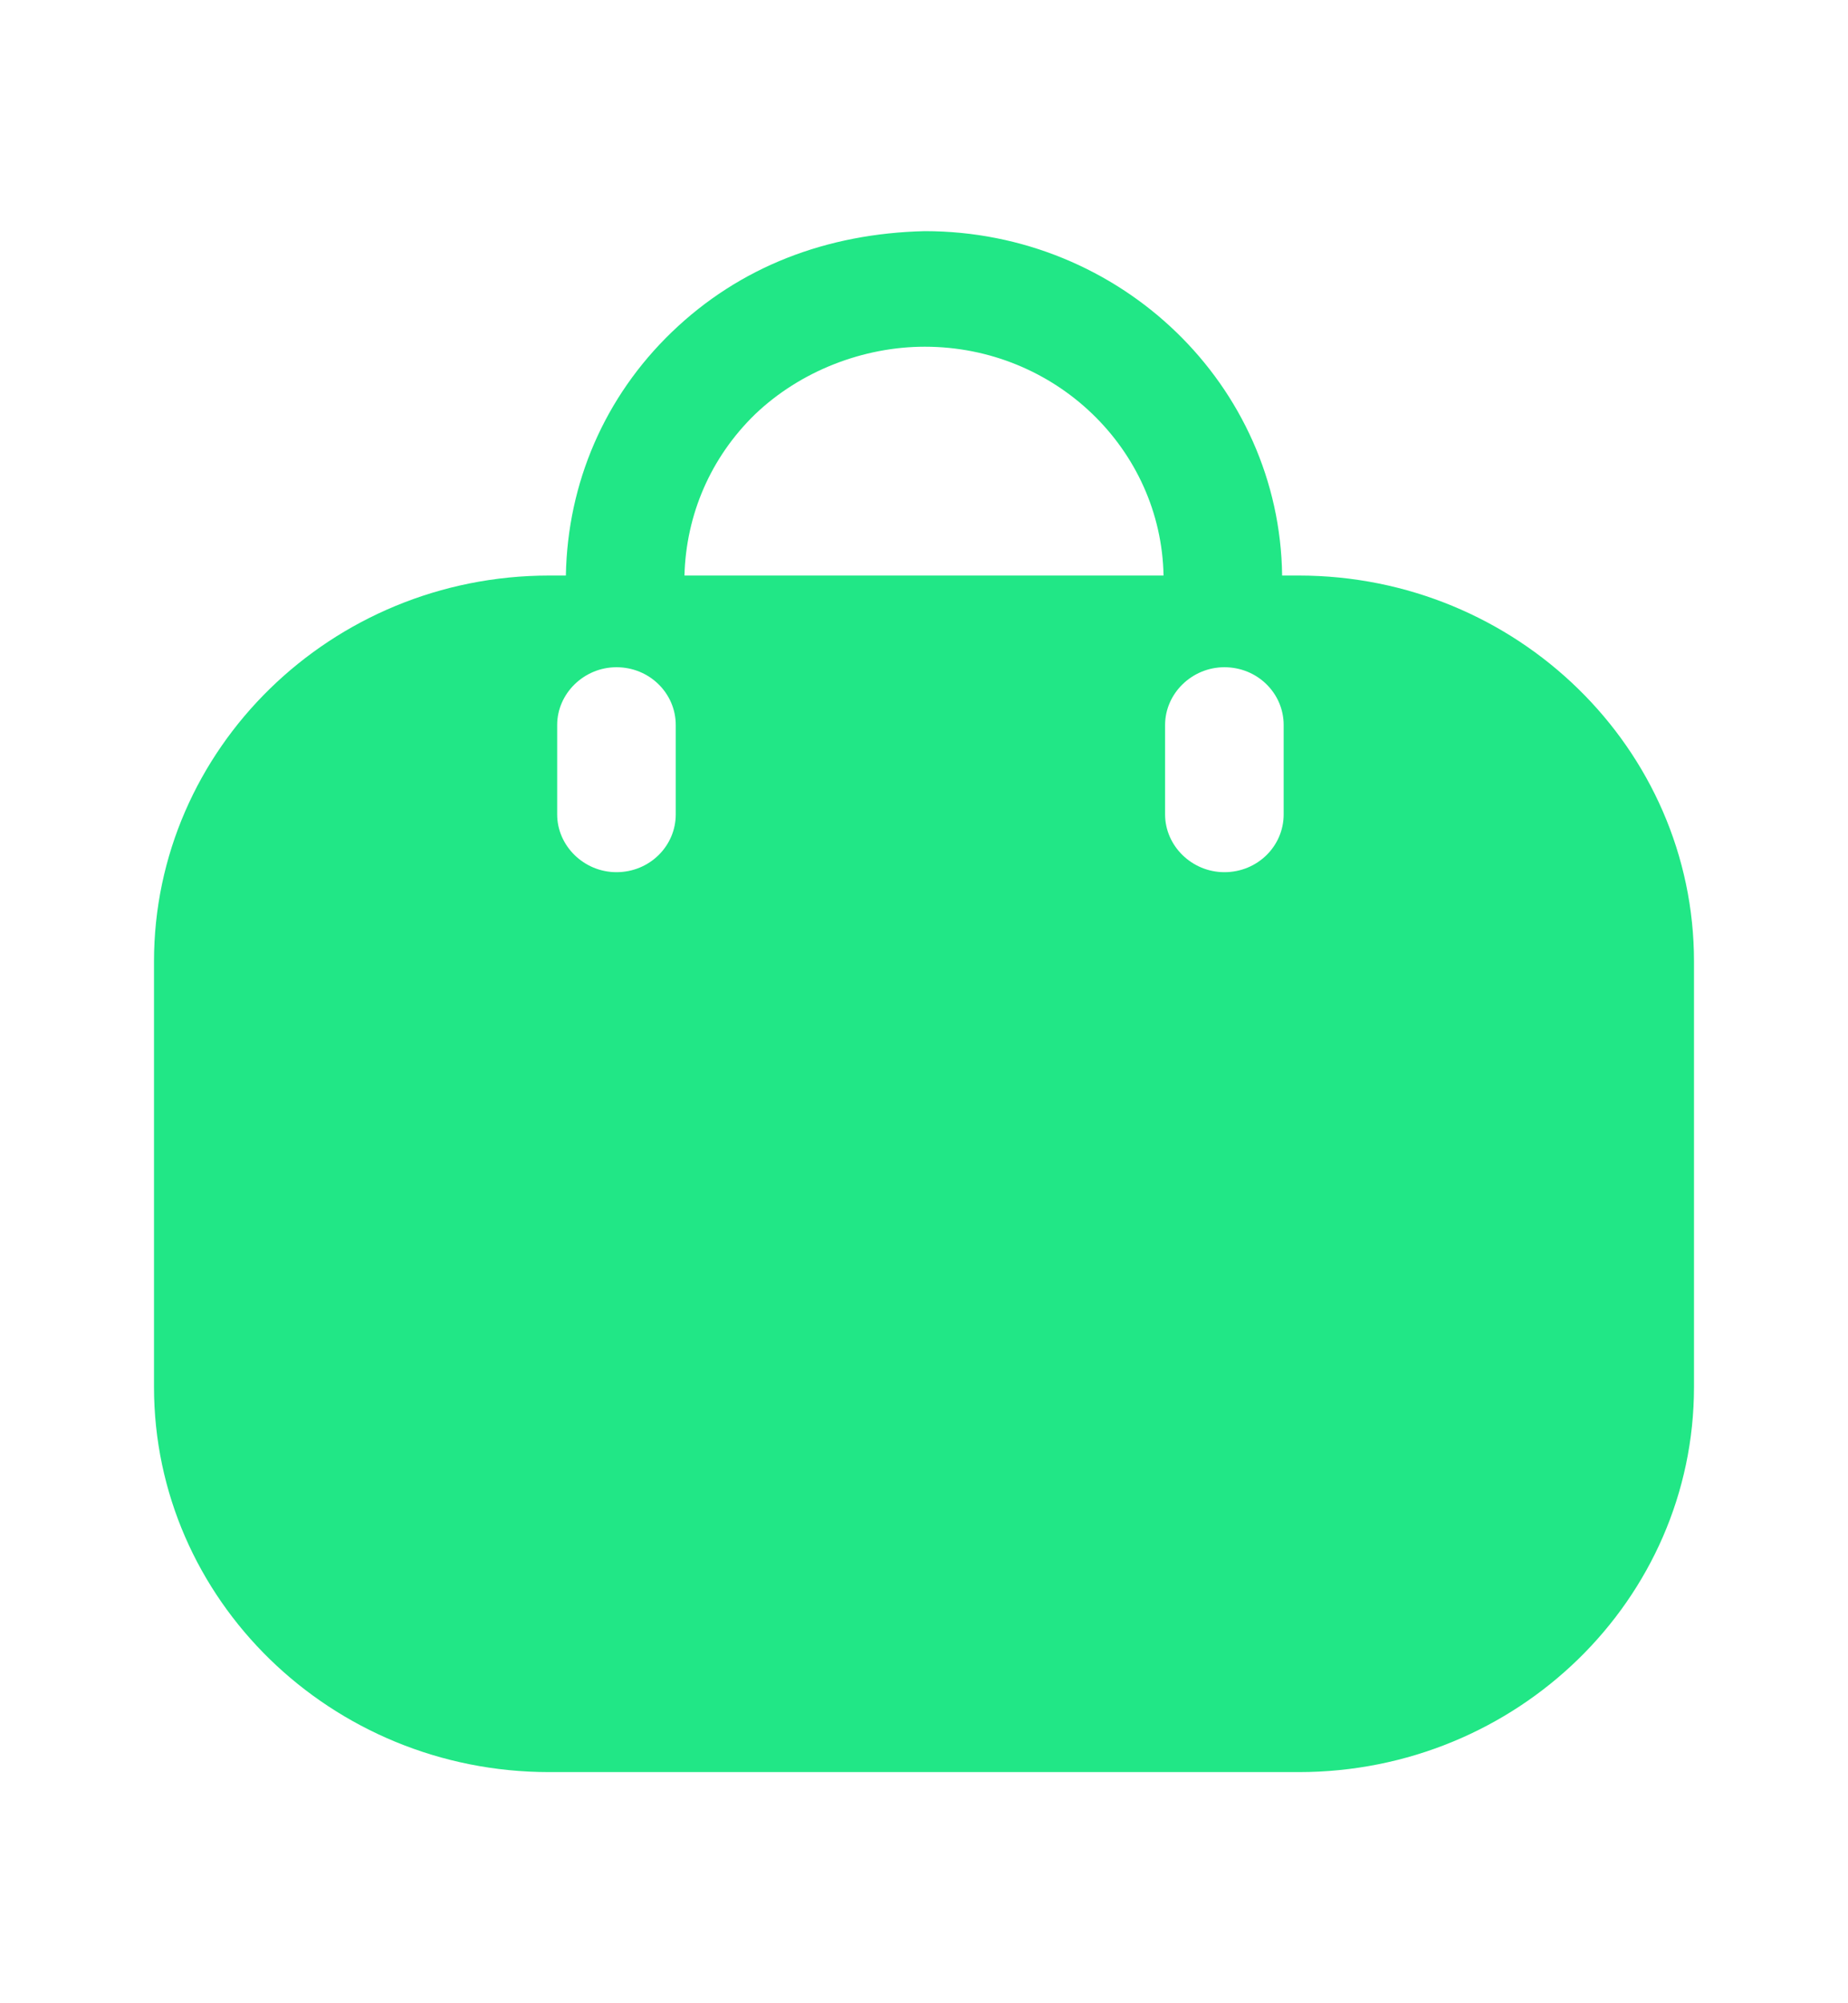 <svg width="24" height="26" viewBox="0 0 24 26" fill="none" xmlns="http://www.w3.org/2000/svg">
<path fill-rule="evenodd" clip-rule="evenodd" d="M16.651 7.47H16.866C19.7 7.47 22 9.72 22 12.48V18C22 20.76 19.7 23 16.866 23H7.133C4.3 23 2 20.76 2 18V12.48C2 9.72 4.3 7.47 7.133 7.47H7.349C7.37 6.27 7.852 5.15 8.725 4.31C9.608 3.46 10.737 3.03 12.01 3C14.556 3 16.62 5 16.651 7.47ZM9.803 5.38C9.228 5.94 8.91 6.68 8.889 7.47H15.111C15.08 5.83 13.704 4.5 12.01 4.5C11.22 4.5 10.398 4.81 9.803 5.38ZM15.901 11.32C16.333 11.32 16.671 10.98 16.671 10.57V9.41C16.671 9 16.333 8.66 15.901 8.66C15.48 8.66 15.131 9 15.131 9.41V10.57C15.131 10.98 15.48 11.32 15.901 11.32ZM8.776 10.57C8.776 10.98 8.437 11.32 8.006 11.32C7.585 11.32 7.236 10.98 7.236 10.57V9.41C7.236 9 7.585 8.66 8.006 8.66C8.437 8.66 8.776 9 8.776 9.41V10.57Z" fill="#21E786"/>
</svg>
